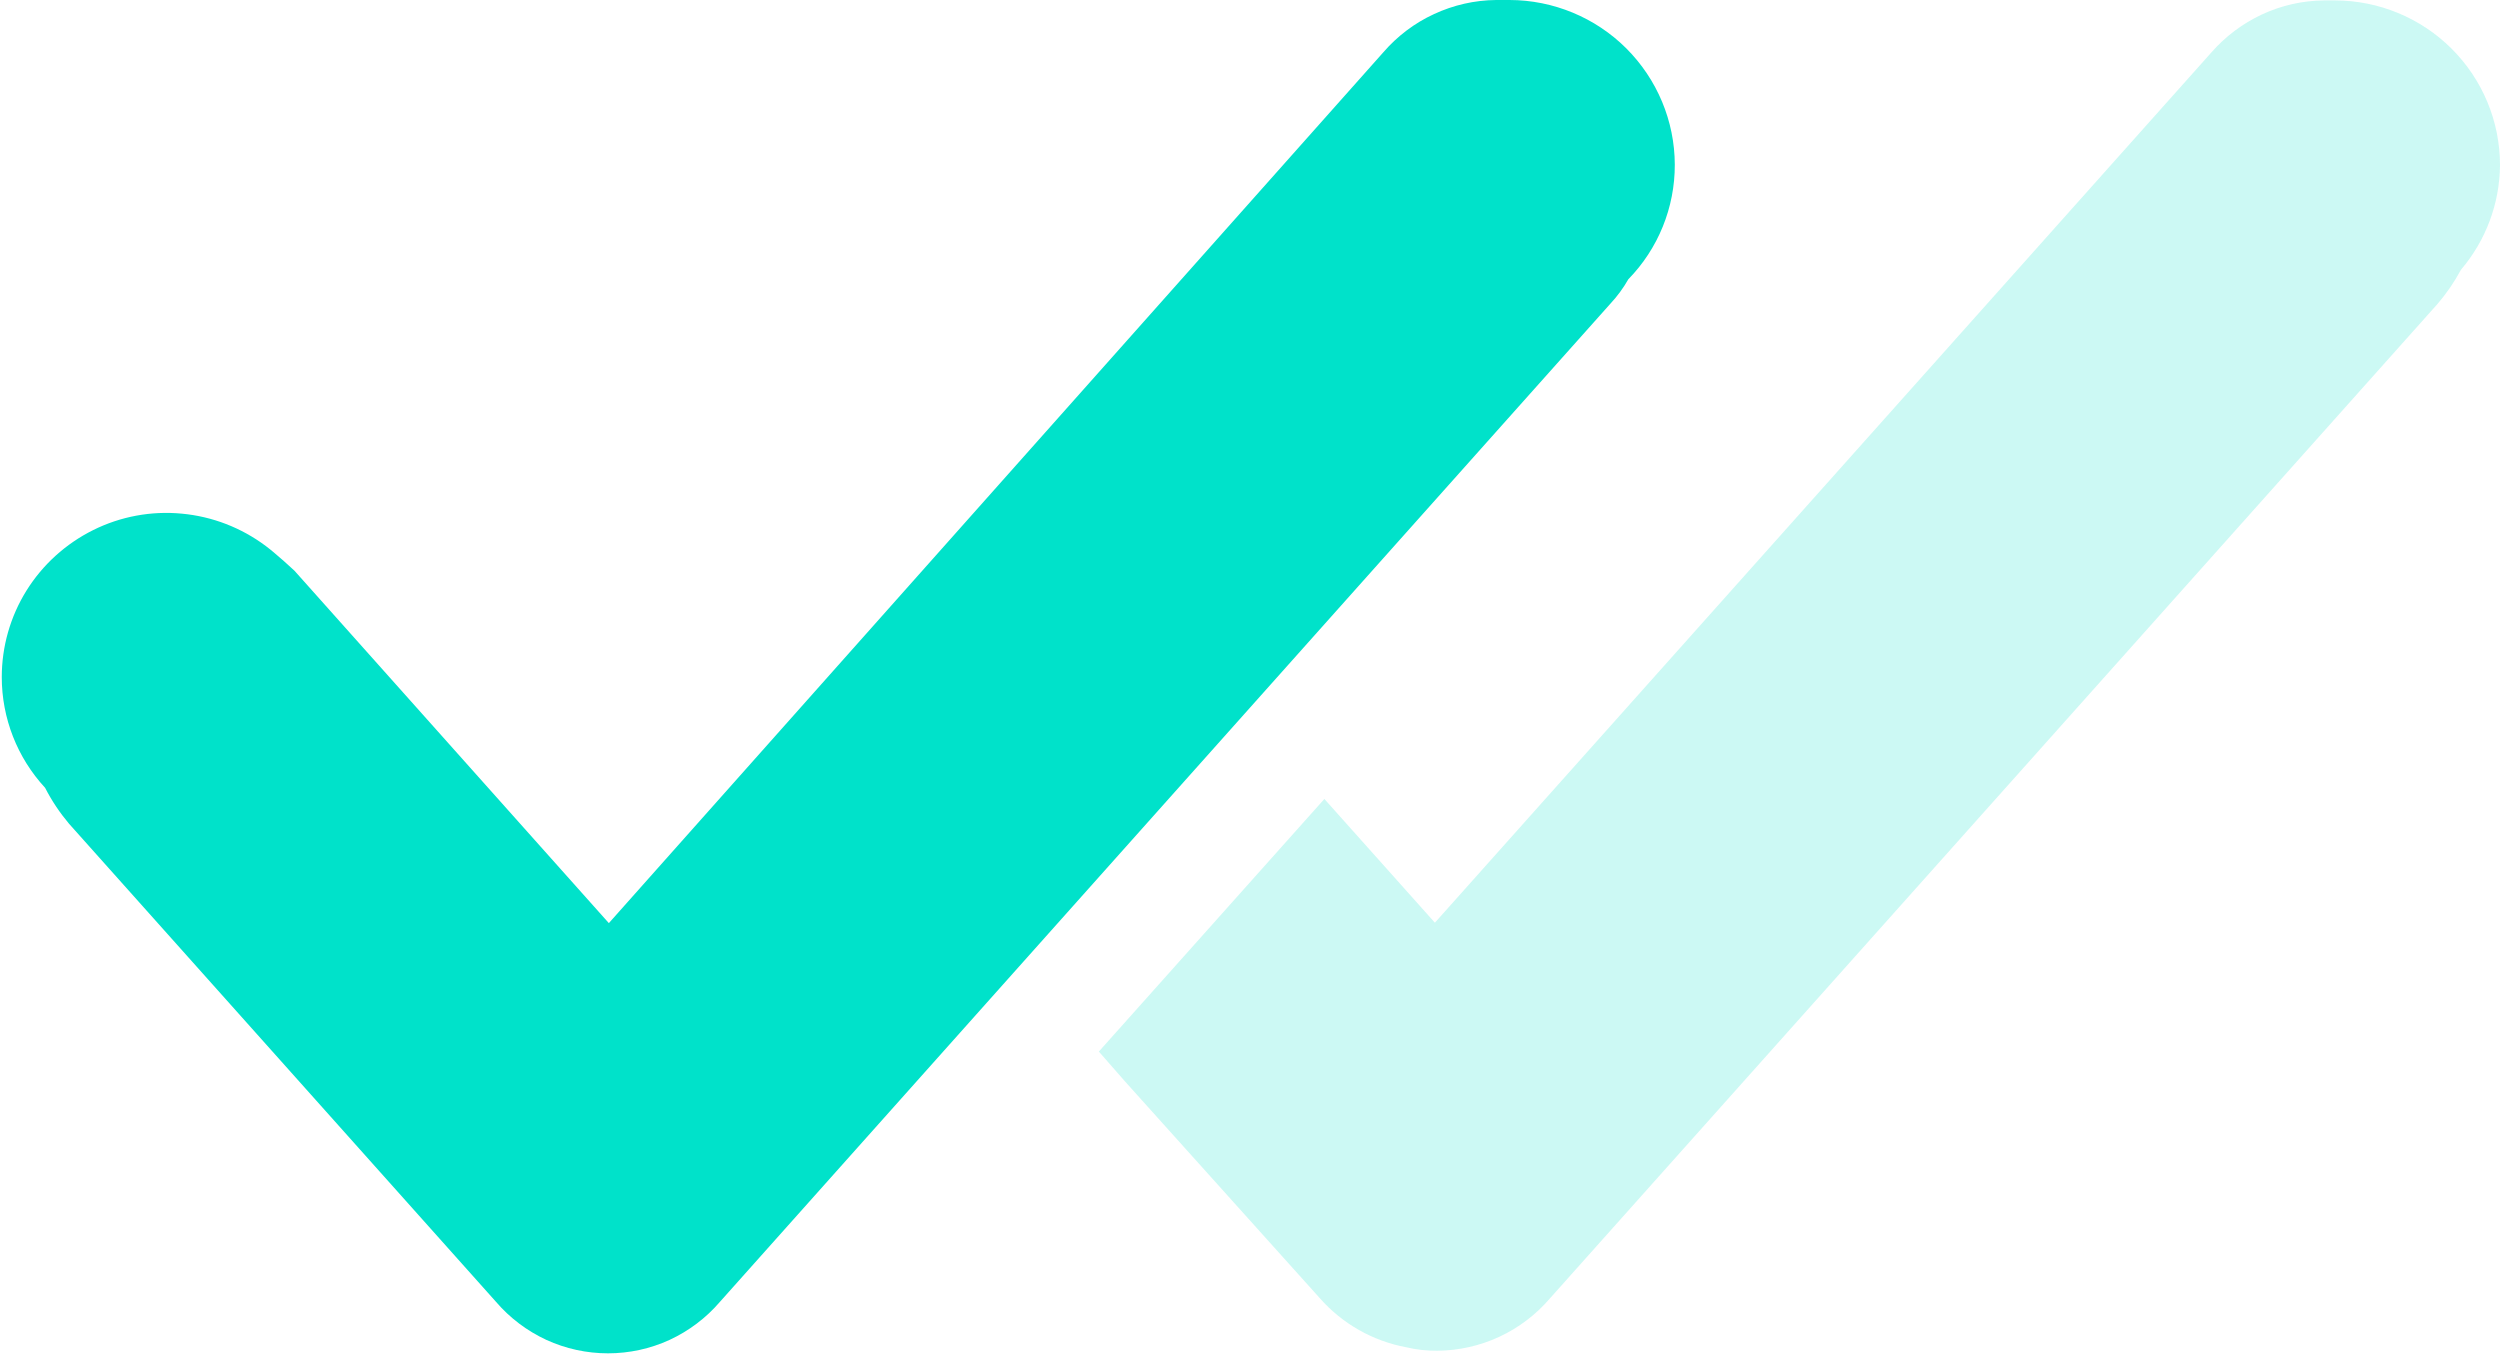 <svg width="24" height="13" viewBox="0 0 24 13" fill="none" xmlns="http://www.w3.org/2000/svg">
<g clip-path="url(#clip0_1059_16738)">
<path fill-rule="evenodd" clip-rule="evenodd" d="M16.078 1.581C16.077 1.162 15.909 0.761 15.612 0.464C15.315 0.168 14.912 0.001 14.492 0H14.425H14.363C14.157 0.002 13.954 0.048 13.767 0.135C13.58 0.221 13.414 0.347 13.28 0.502L5.845 8.862L2.827 5.479L2.727 5.388C2.668 5.338 2.614 5.288 2.552 5.242C2.317 5.066 2.038 4.958 1.745 4.931C1.452 4.903 1.157 4.958 0.894 5.089C0.631 5.22 0.409 5.421 0.254 5.67C0.099 5.919 0.017 6.207 0.017 6.5C0.017 6.894 0.165 7.273 0.433 7.563C0.496 7.686 0.573 7.801 0.662 7.907L4.762 12.498C4.895 12.653 5.06 12.777 5.245 12.863C5.431 12.948 5.632 12.992 5.837 12.992C6.041 12.992 6.243 12.948 6.428 12.863C6.613 12.777 6.778 12.653 6.911 12.498L15.461 2.914C15.527 2.843 15.584 2.765 15.632 2.681C15.919 2.387 16.079 1.992 16.078 1.581Z" fill="#00E2CA"/>
<path opacity="0.2" fill-rule="evenodd" clip-rule="evenodd" d="M24 1.586C24 1.166 23.833 0.764 23.535 0.467C23.238 0.171 22.834 0.004 22.414 0.004H22.31C22.104 0.006 21.901 0.052 21.714 0.139C21.528 0.226 21.362 0.351 21.227 0.506L13.775 8.858L12.714 7.67L10.549 10.095L10.803 10.385L12.668 12.46C12.884 12.707 13.178 12.874 13.501 12.934C13.598 12.957 13.697 12.968 13.796 12.967C14.002 12.966 14.206 12.92 14.392 12.834C14.579 12.747 14.745 12.621 14.879 12.465L23.4 2.918C23.487 2.817 23.562 2.707 23.625 2.59C23.864 2.309 23.997 1.954 24 1.586Z" fill="#00E2CA"/>
</g>
<defs>
<clipPath id="clip0_1059_16738">
<rect width="24" height="13" fill="white"/>
</clipPath>
</defs>
</svg>

